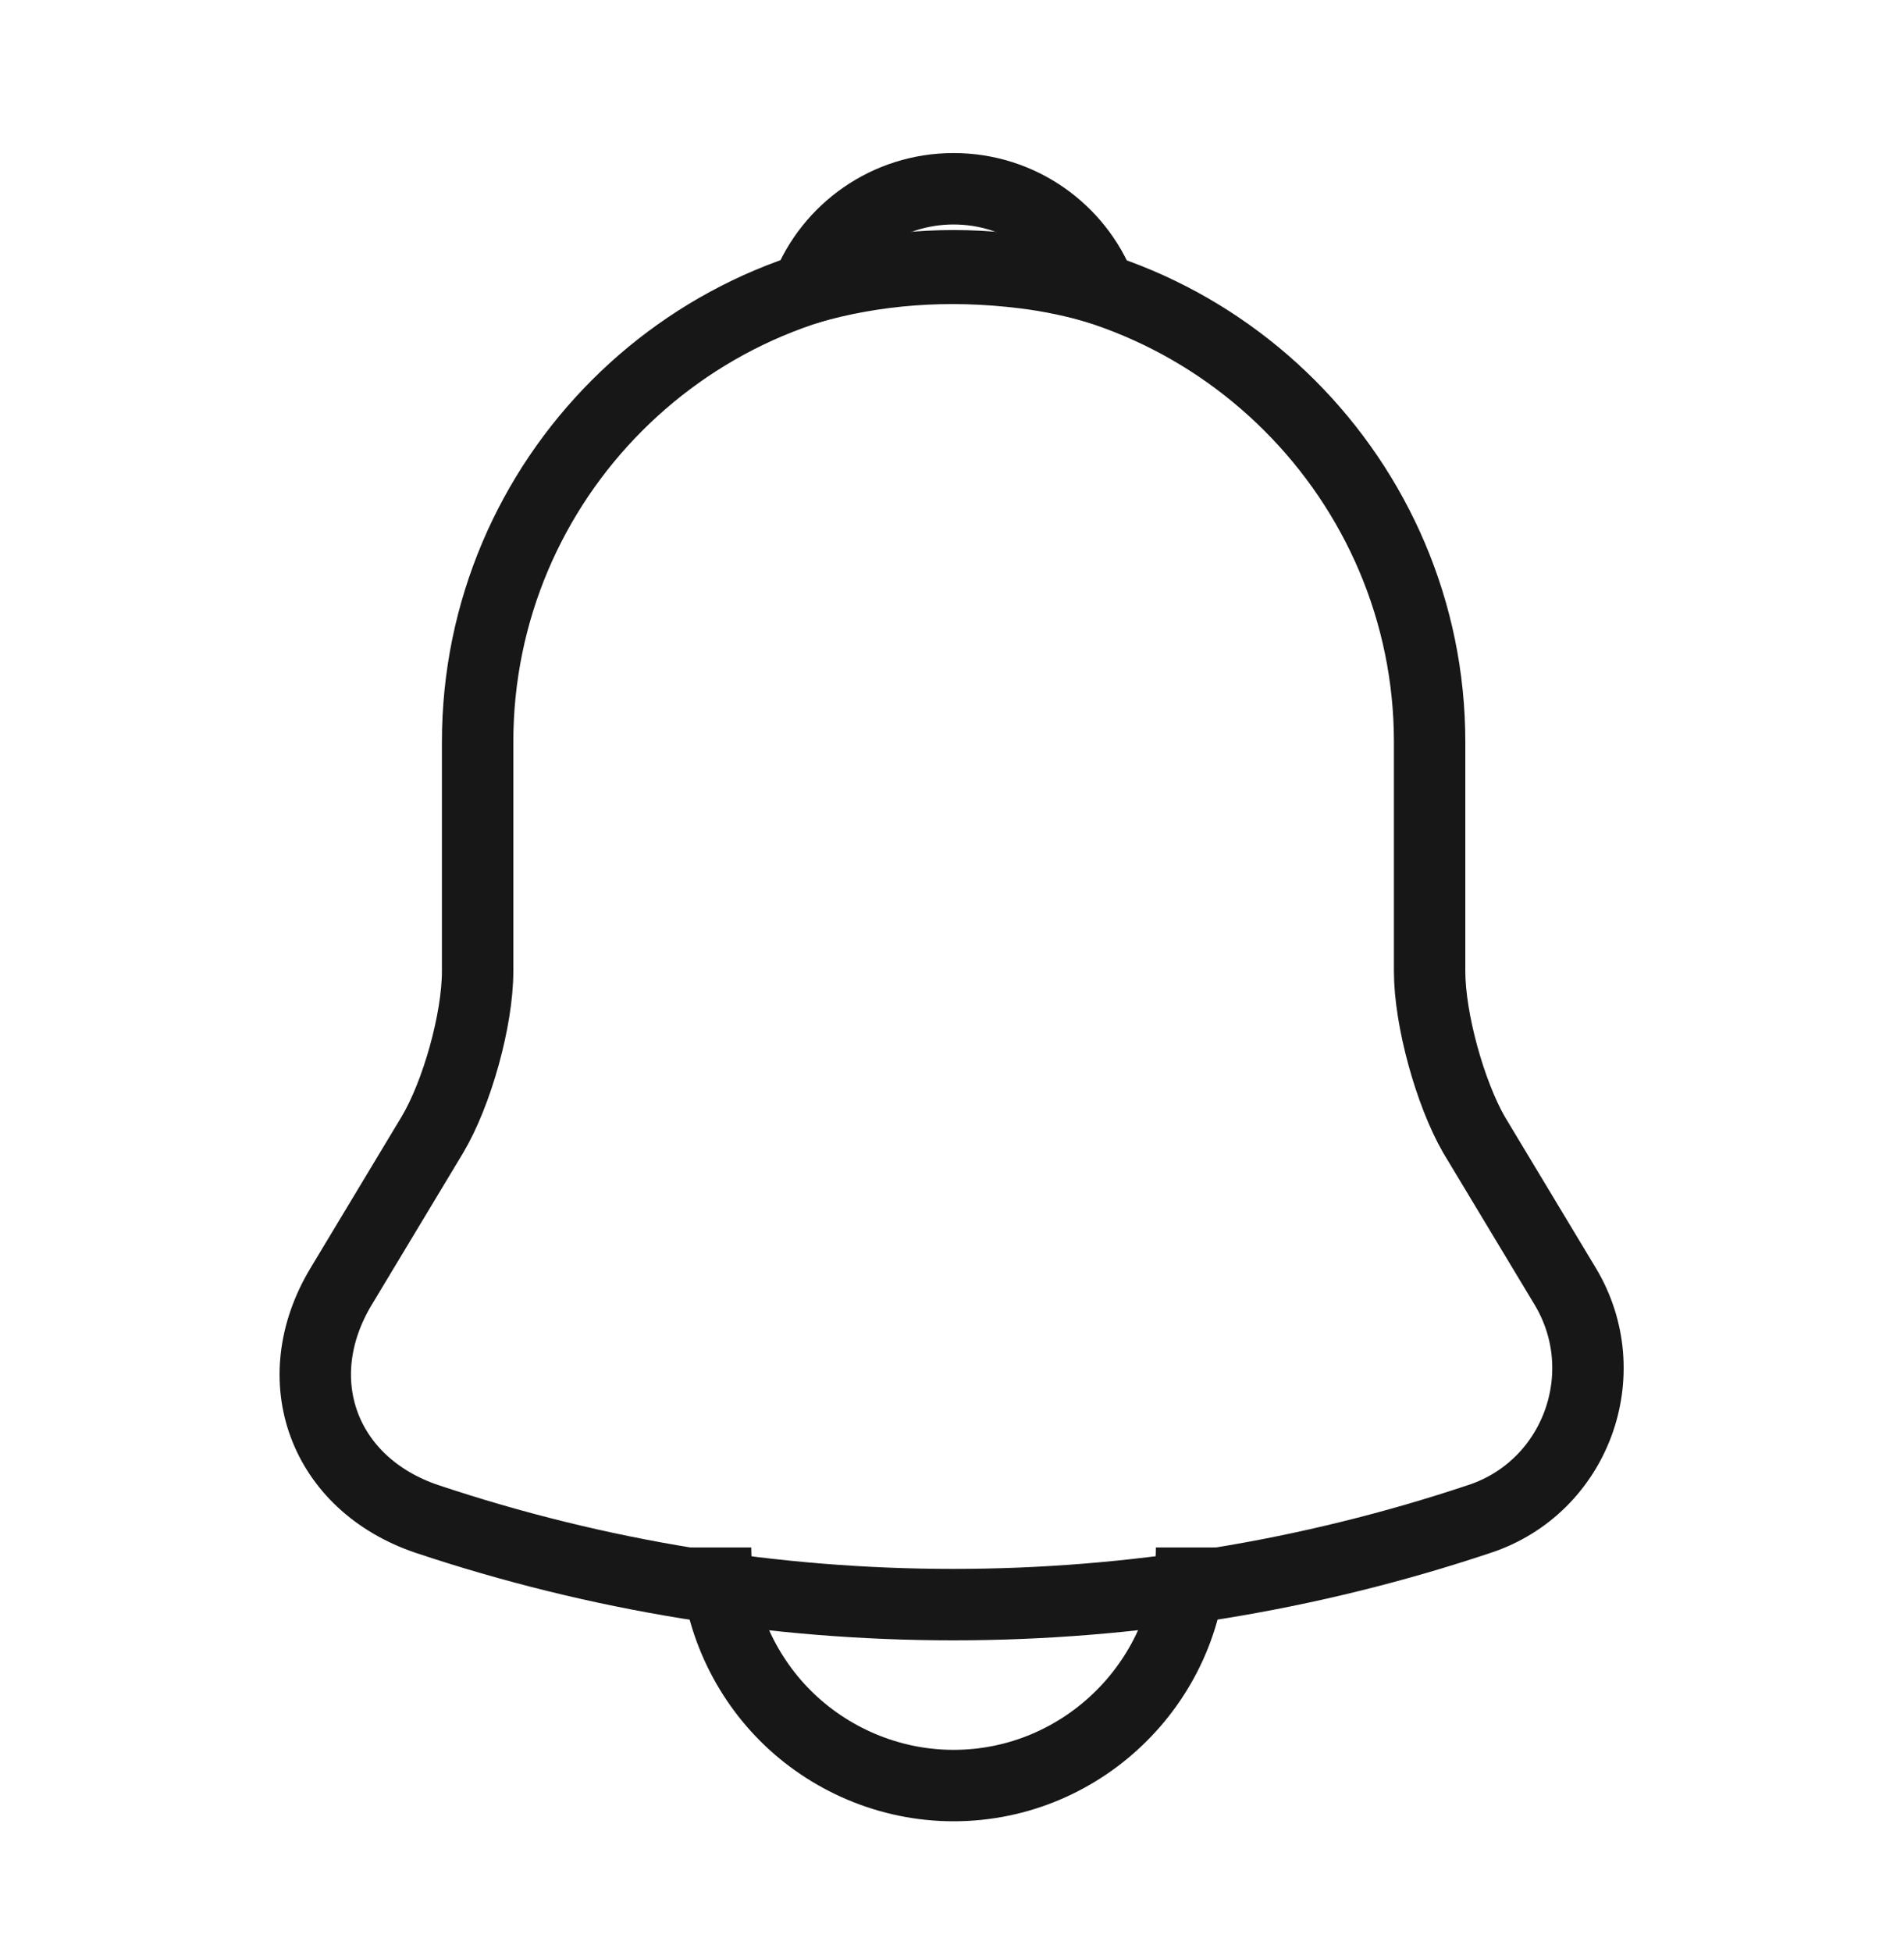 <svg width="40" height="41" viewBox="0 0 40 41" fill="none" xmlns="http://www.w3.org/2000/svg">
    <path d="M20.034 5.581C14.517 5.581 10.034 10.064 10.034 15.581V20.397C10.034 21.414 9.6 22.964 9.083 23.831L7.167 27.014C5.983 28.981 6.8 31.164 8.967 31.897C16.15 34.297 23.9 34.297 31.084 31.897C33.1 31.231 33.983 28.847 32.883 27.014L30.967 23.831C30.467 22.964 30.034 21.414 30.034 20.397V15.581C30.034 10.081 25.534 5.581 20.034 5.581Z" stroke="#171717" stroke-width="1.5" stroke-miterlimit="10" stroke-linecap="round"/>
    <path d="M23.117 6.064C22.6 5.914 22.067 5.797 21.517 5.731C19.917 5.531 18.384 5.647 16.95 6.064C17.433 4.831 18.634 3.964 20.034 3.964C21.433 3.964 22.634 4.831 23.117 6.064Z" stroke="#171717" stroke-width="1.5" stroke-miterlimit="10" stroke-linecap="round" stroke-linejoin="round"/>
    <path d="M25.033 32.497C25.033 35.247 22.783 37.497 20.033 37.497C18.666 37.497 17.4 36.93 16.5 36.03C15.6 35.13 15.033 33.864 15.033 32.497" stroke="#171717" stroke-width="1.5" stroke-miterlimit="10"/>
</svg>
